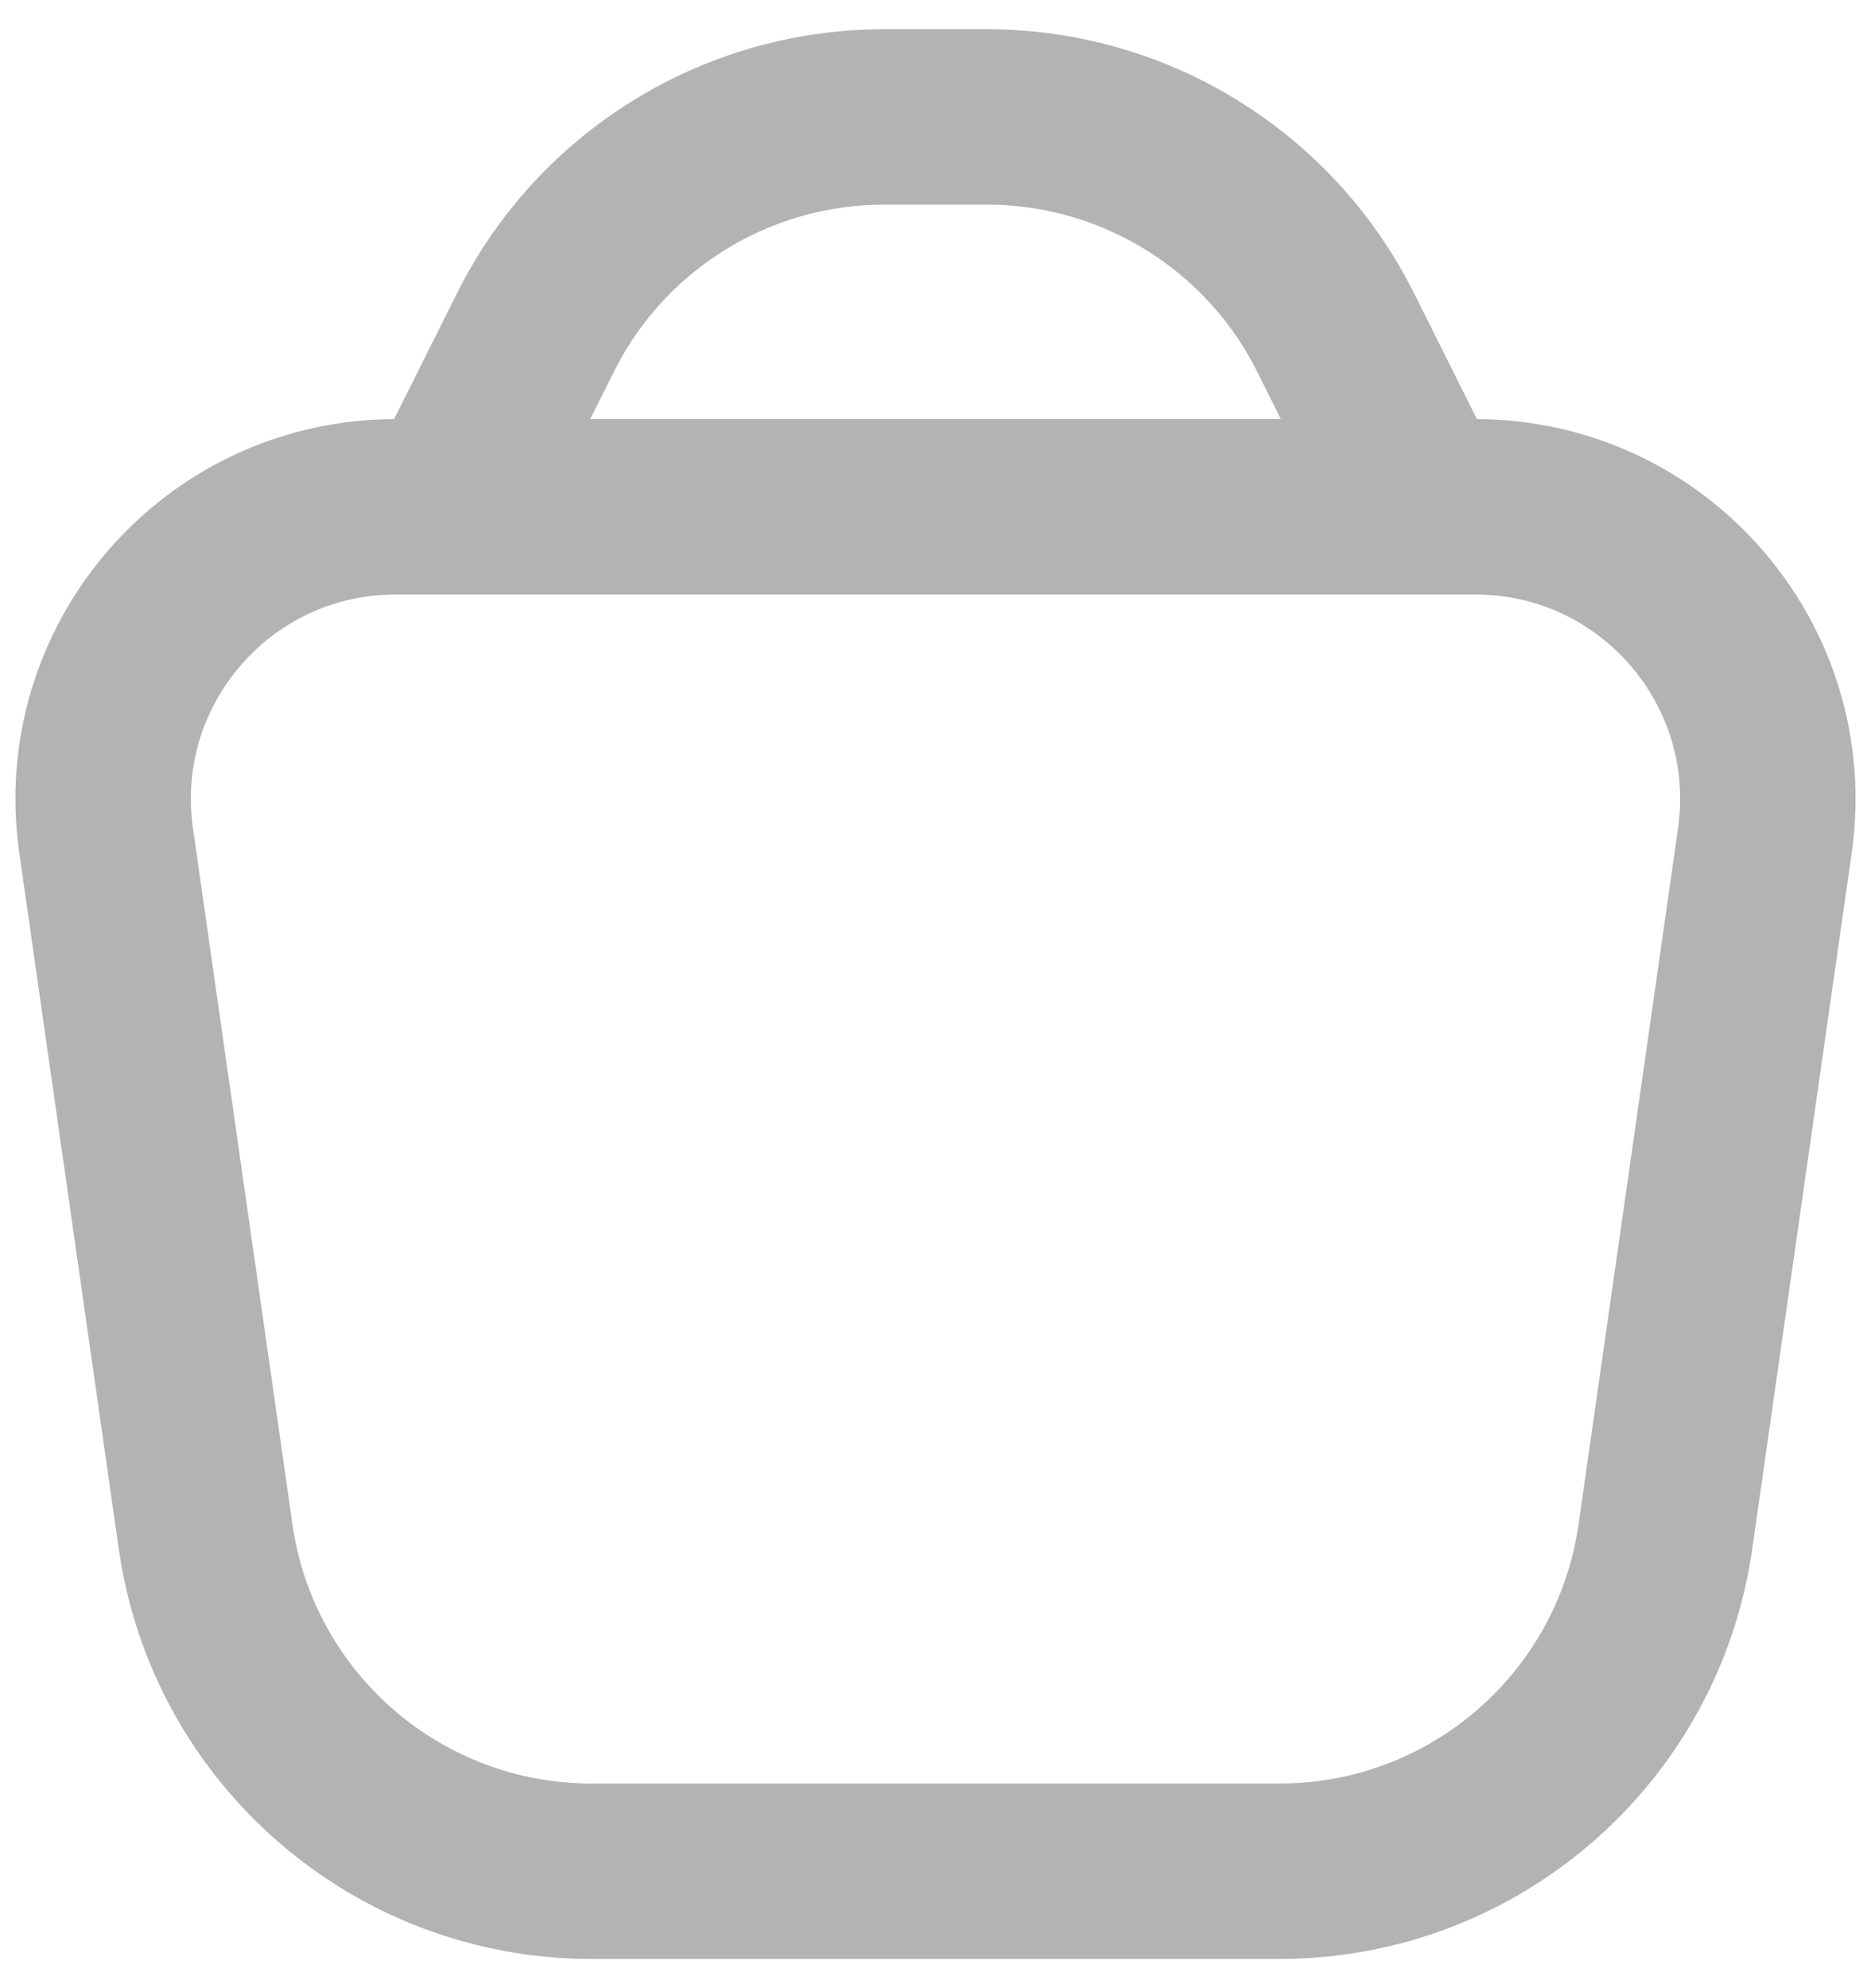 <svg width="32" height="34" viewBox="0 0 32 34" fill="none" xmlns="http://www.w3.org/2000/svg">
<path d="M24.333 8.667L22.843 5.685C21.713 3.427 19.405 2 16.88 2H15.12C12.595 2 10.287 3.426 9.158 5.685L7.667 8.667M10.115 32H21.885C25.202 32 28.015 29.561 28.484 26.276L30.185 14.374C30.615 11.362 28.278 8.667 25.235 8.667H6.765C3.722 8.667 1.385 11.362 1.815 14.374L3.516 26.276C3.985 29.561 6.798 32 10.115 32Z" stroke="#B3B3B3" stroke-width="3" stroke-linecap="round"/>
</svg>
